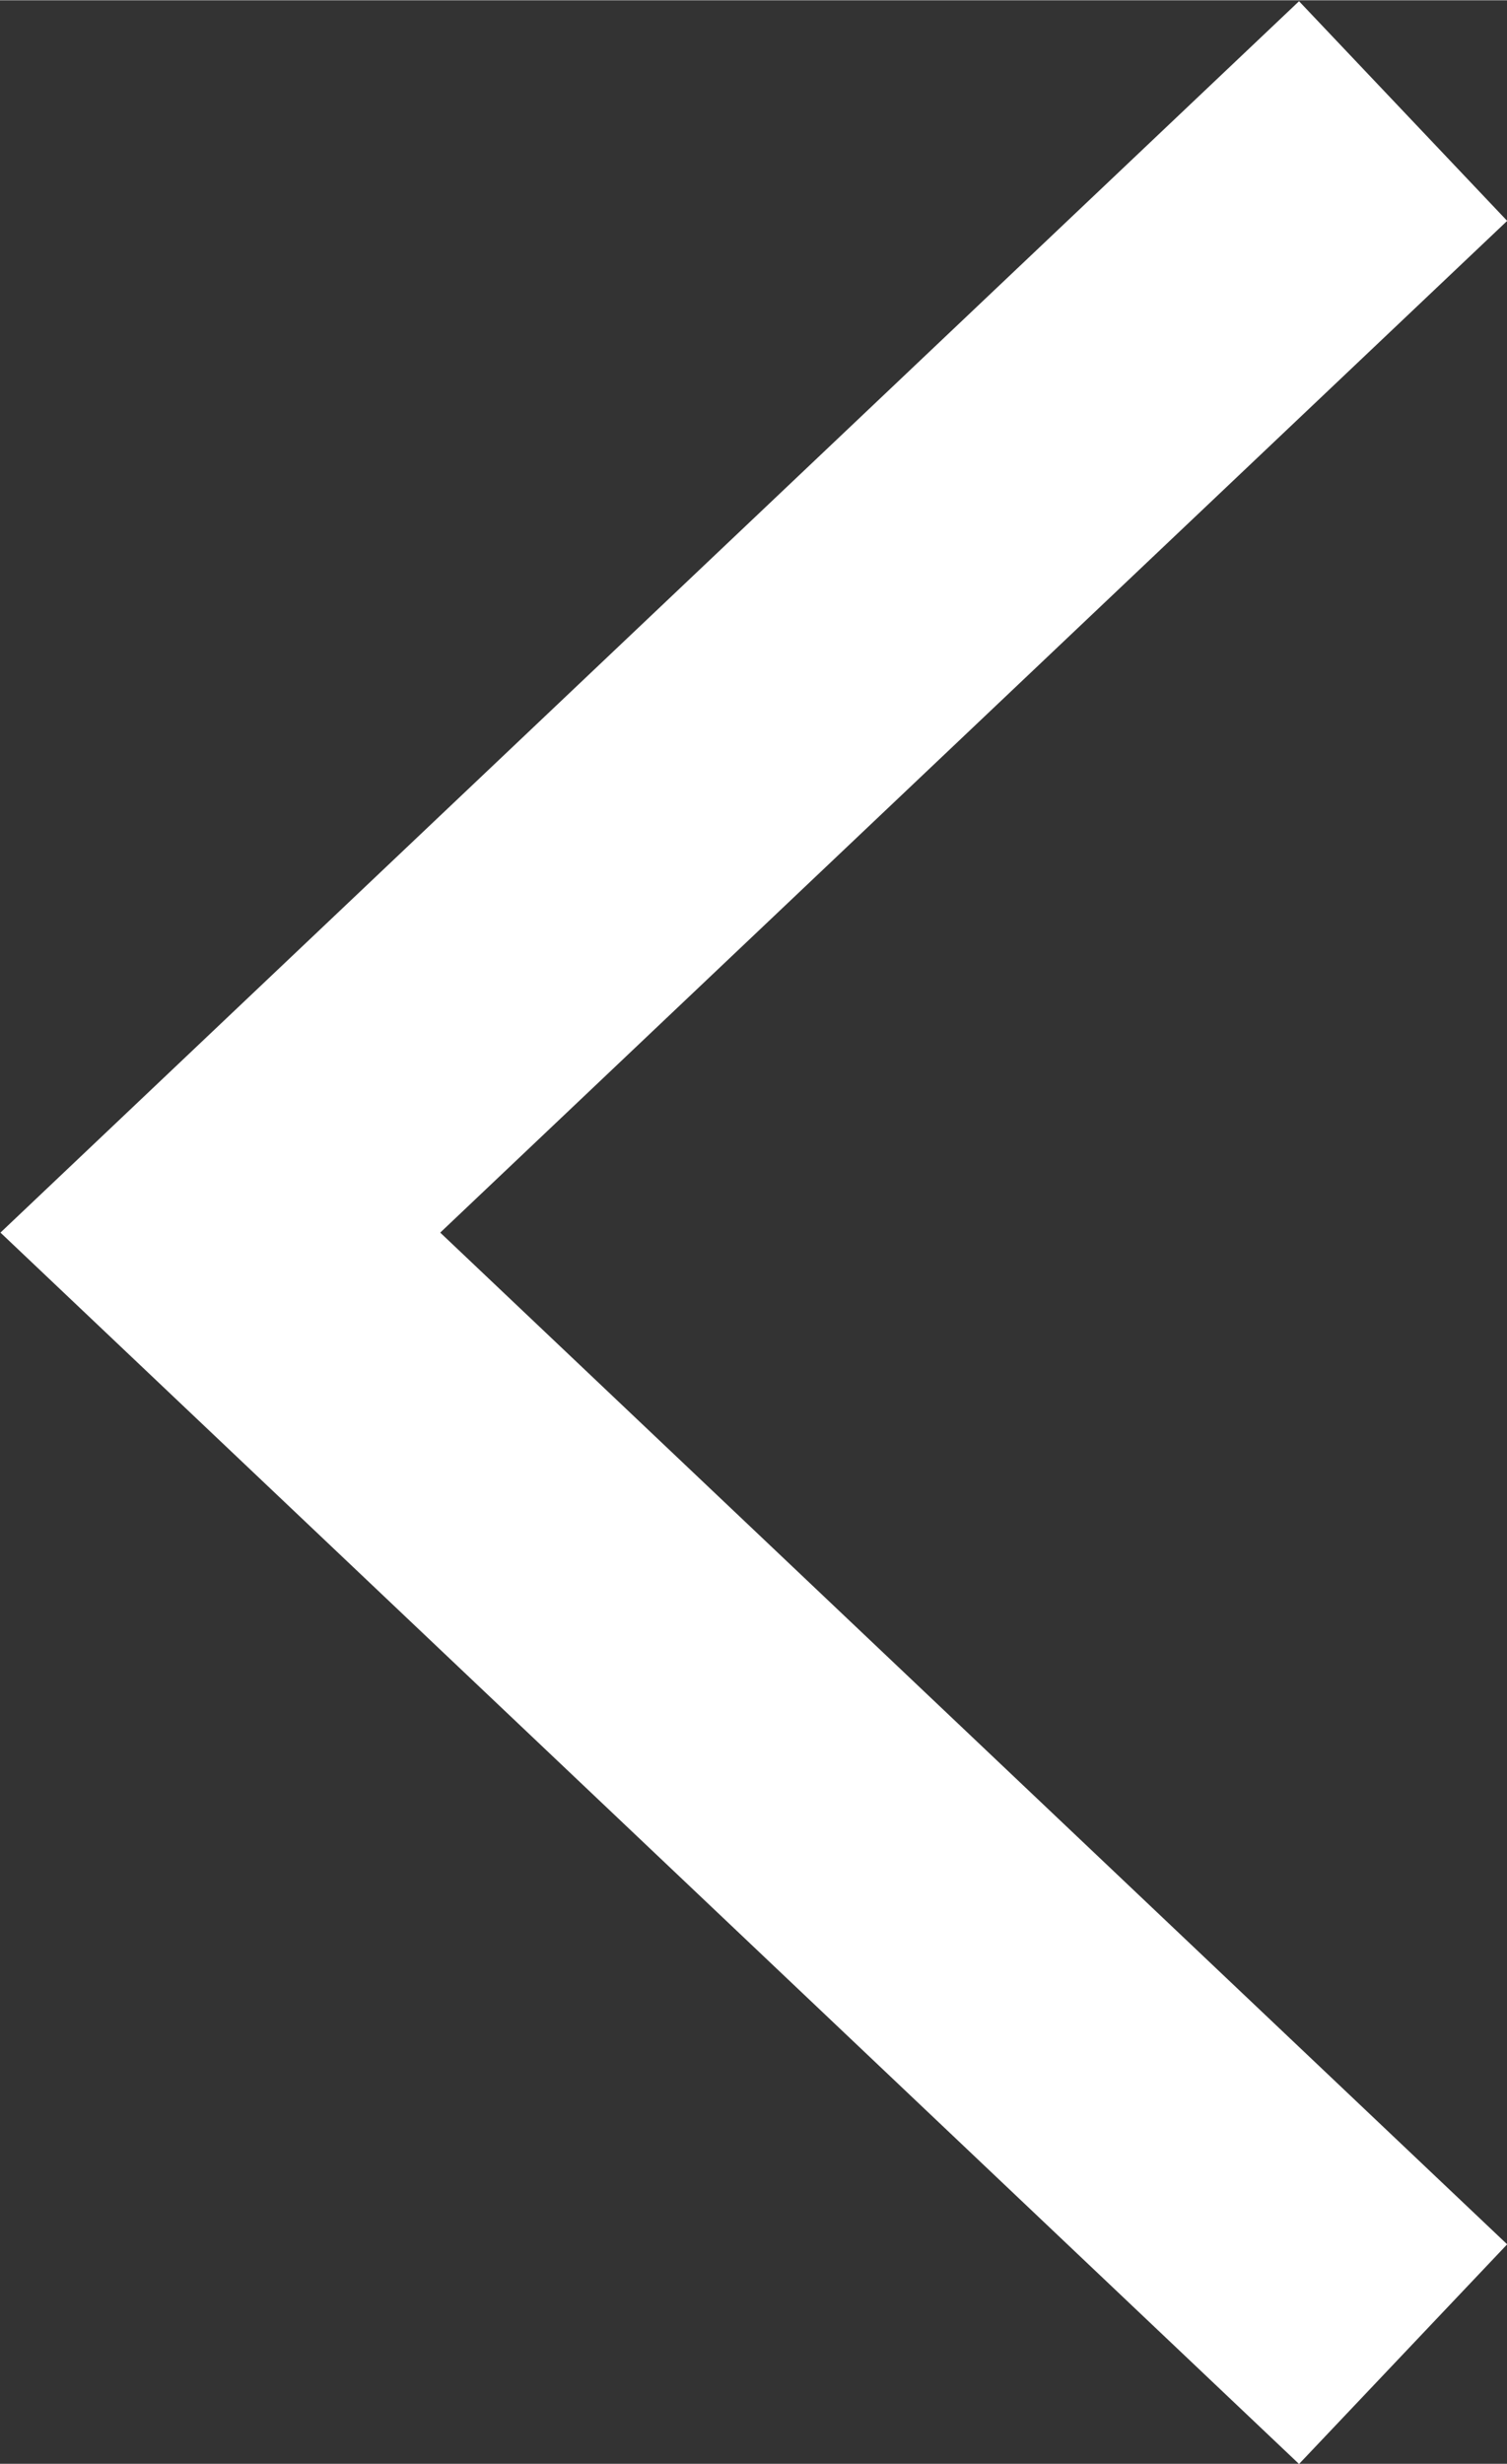 <svg width="4.987" height="8.151" viewBox="0 0 1.32 2.157" xmlns="http://www.w3.org/2000/svg">
  <rect x="0" y="0" width="1.32" height="2.157" fill="#333333" stroke="none"/>
  <path style="fill:none;stroke:#fff;stroke-width:.265;stroke-linecap:butt;stroke-linejoin:miter;stroke-miterlimit:4;stroke-dasharray:none;stroke-opacity:1" d="m1.49.467-1.036.982 1.036.982" transform="translate(-.261 -.37)"/>
</svg>
